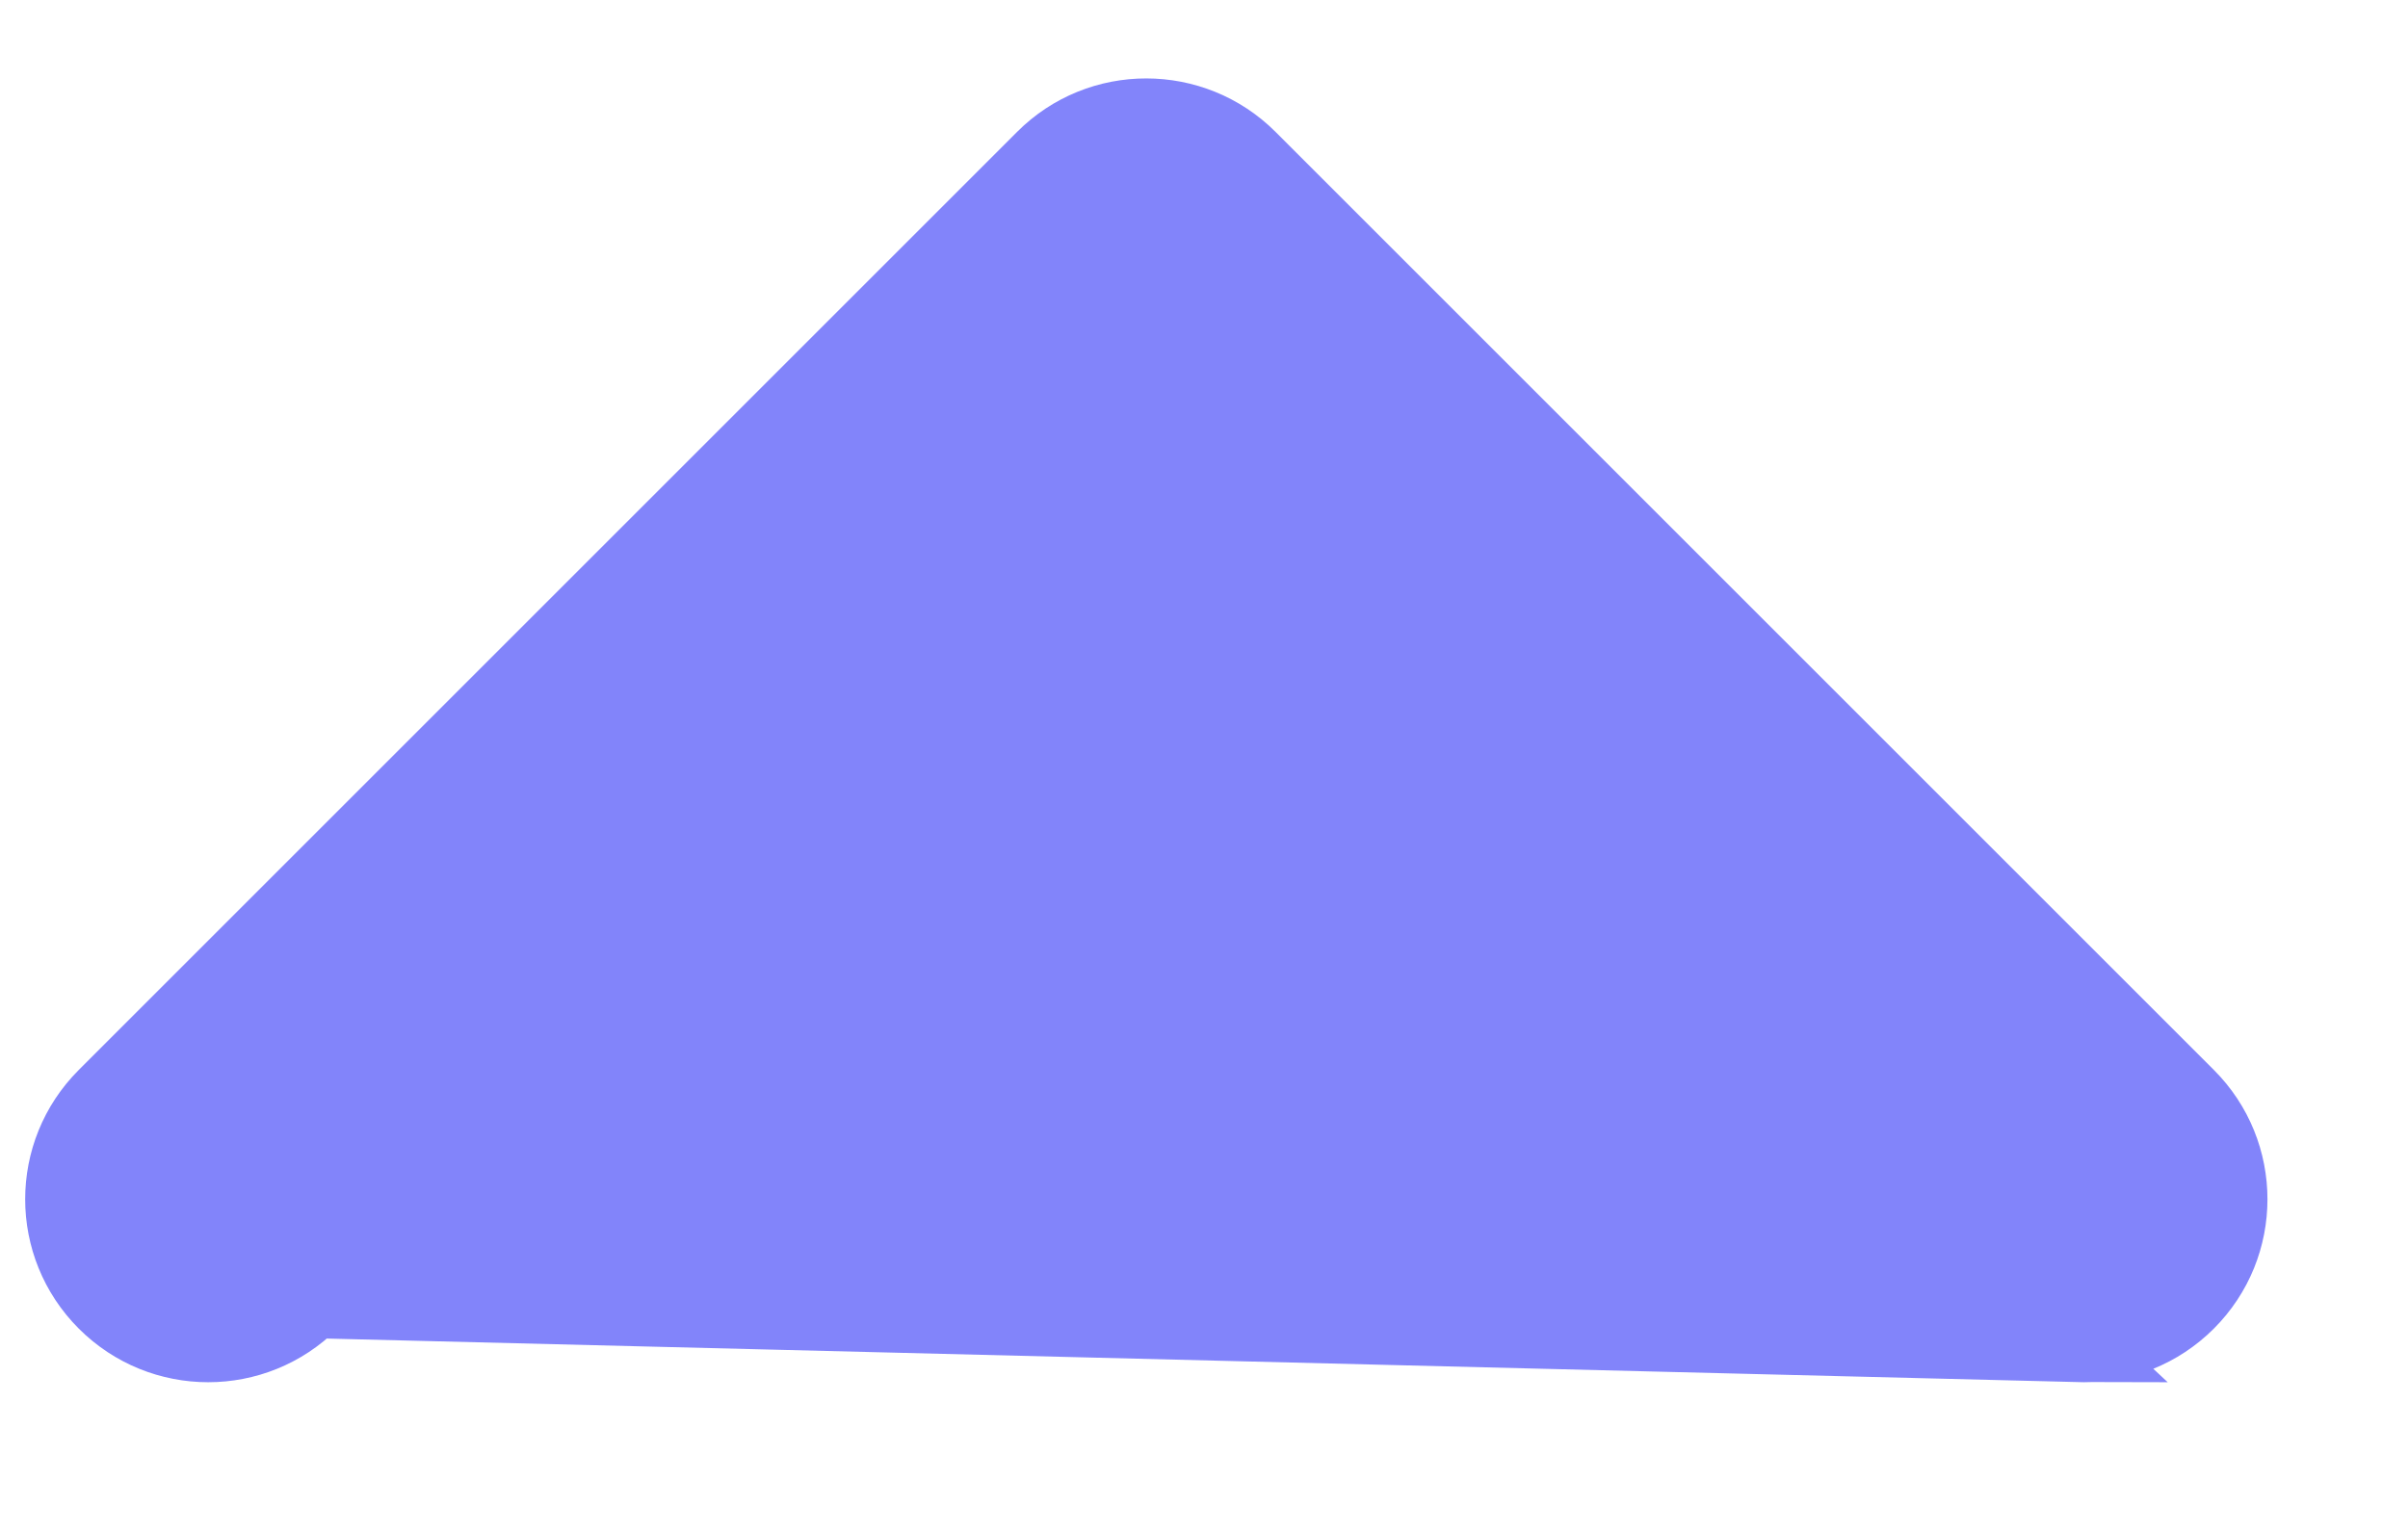 <svg width="11" height="7" viewBox="0 0 11 7" fill="none" xmlns="http://www.w3.org/2000/svg">
<path d="M5.237 2.164L1.436 5.965L5.237 2.164ZM5.237 2.164L9.037 5.965C9.171 6.098 9.347 6.166 9.522 6.166L5.237 2.164ZM0.466 5.965C0.734 6.233 1.168 6.233 1.436 5.965L9.522 6.166C9.697 6.166 9.873 6.099 10.007 5.965C10.275 5.697 10.275 5.263 10.007 4.995L5.721 0.709C5.454 0.442 5.019 0.441 4.752 0.709C4.752 0.709 4.752 0.709 4.752 0.709L0.466 4.995C0.198 5.263 0.198 5.697 0.466 5.965Z" fill="#8284FA" stroke="#8284FA" stroke-width="0.3"/>
</svg>
